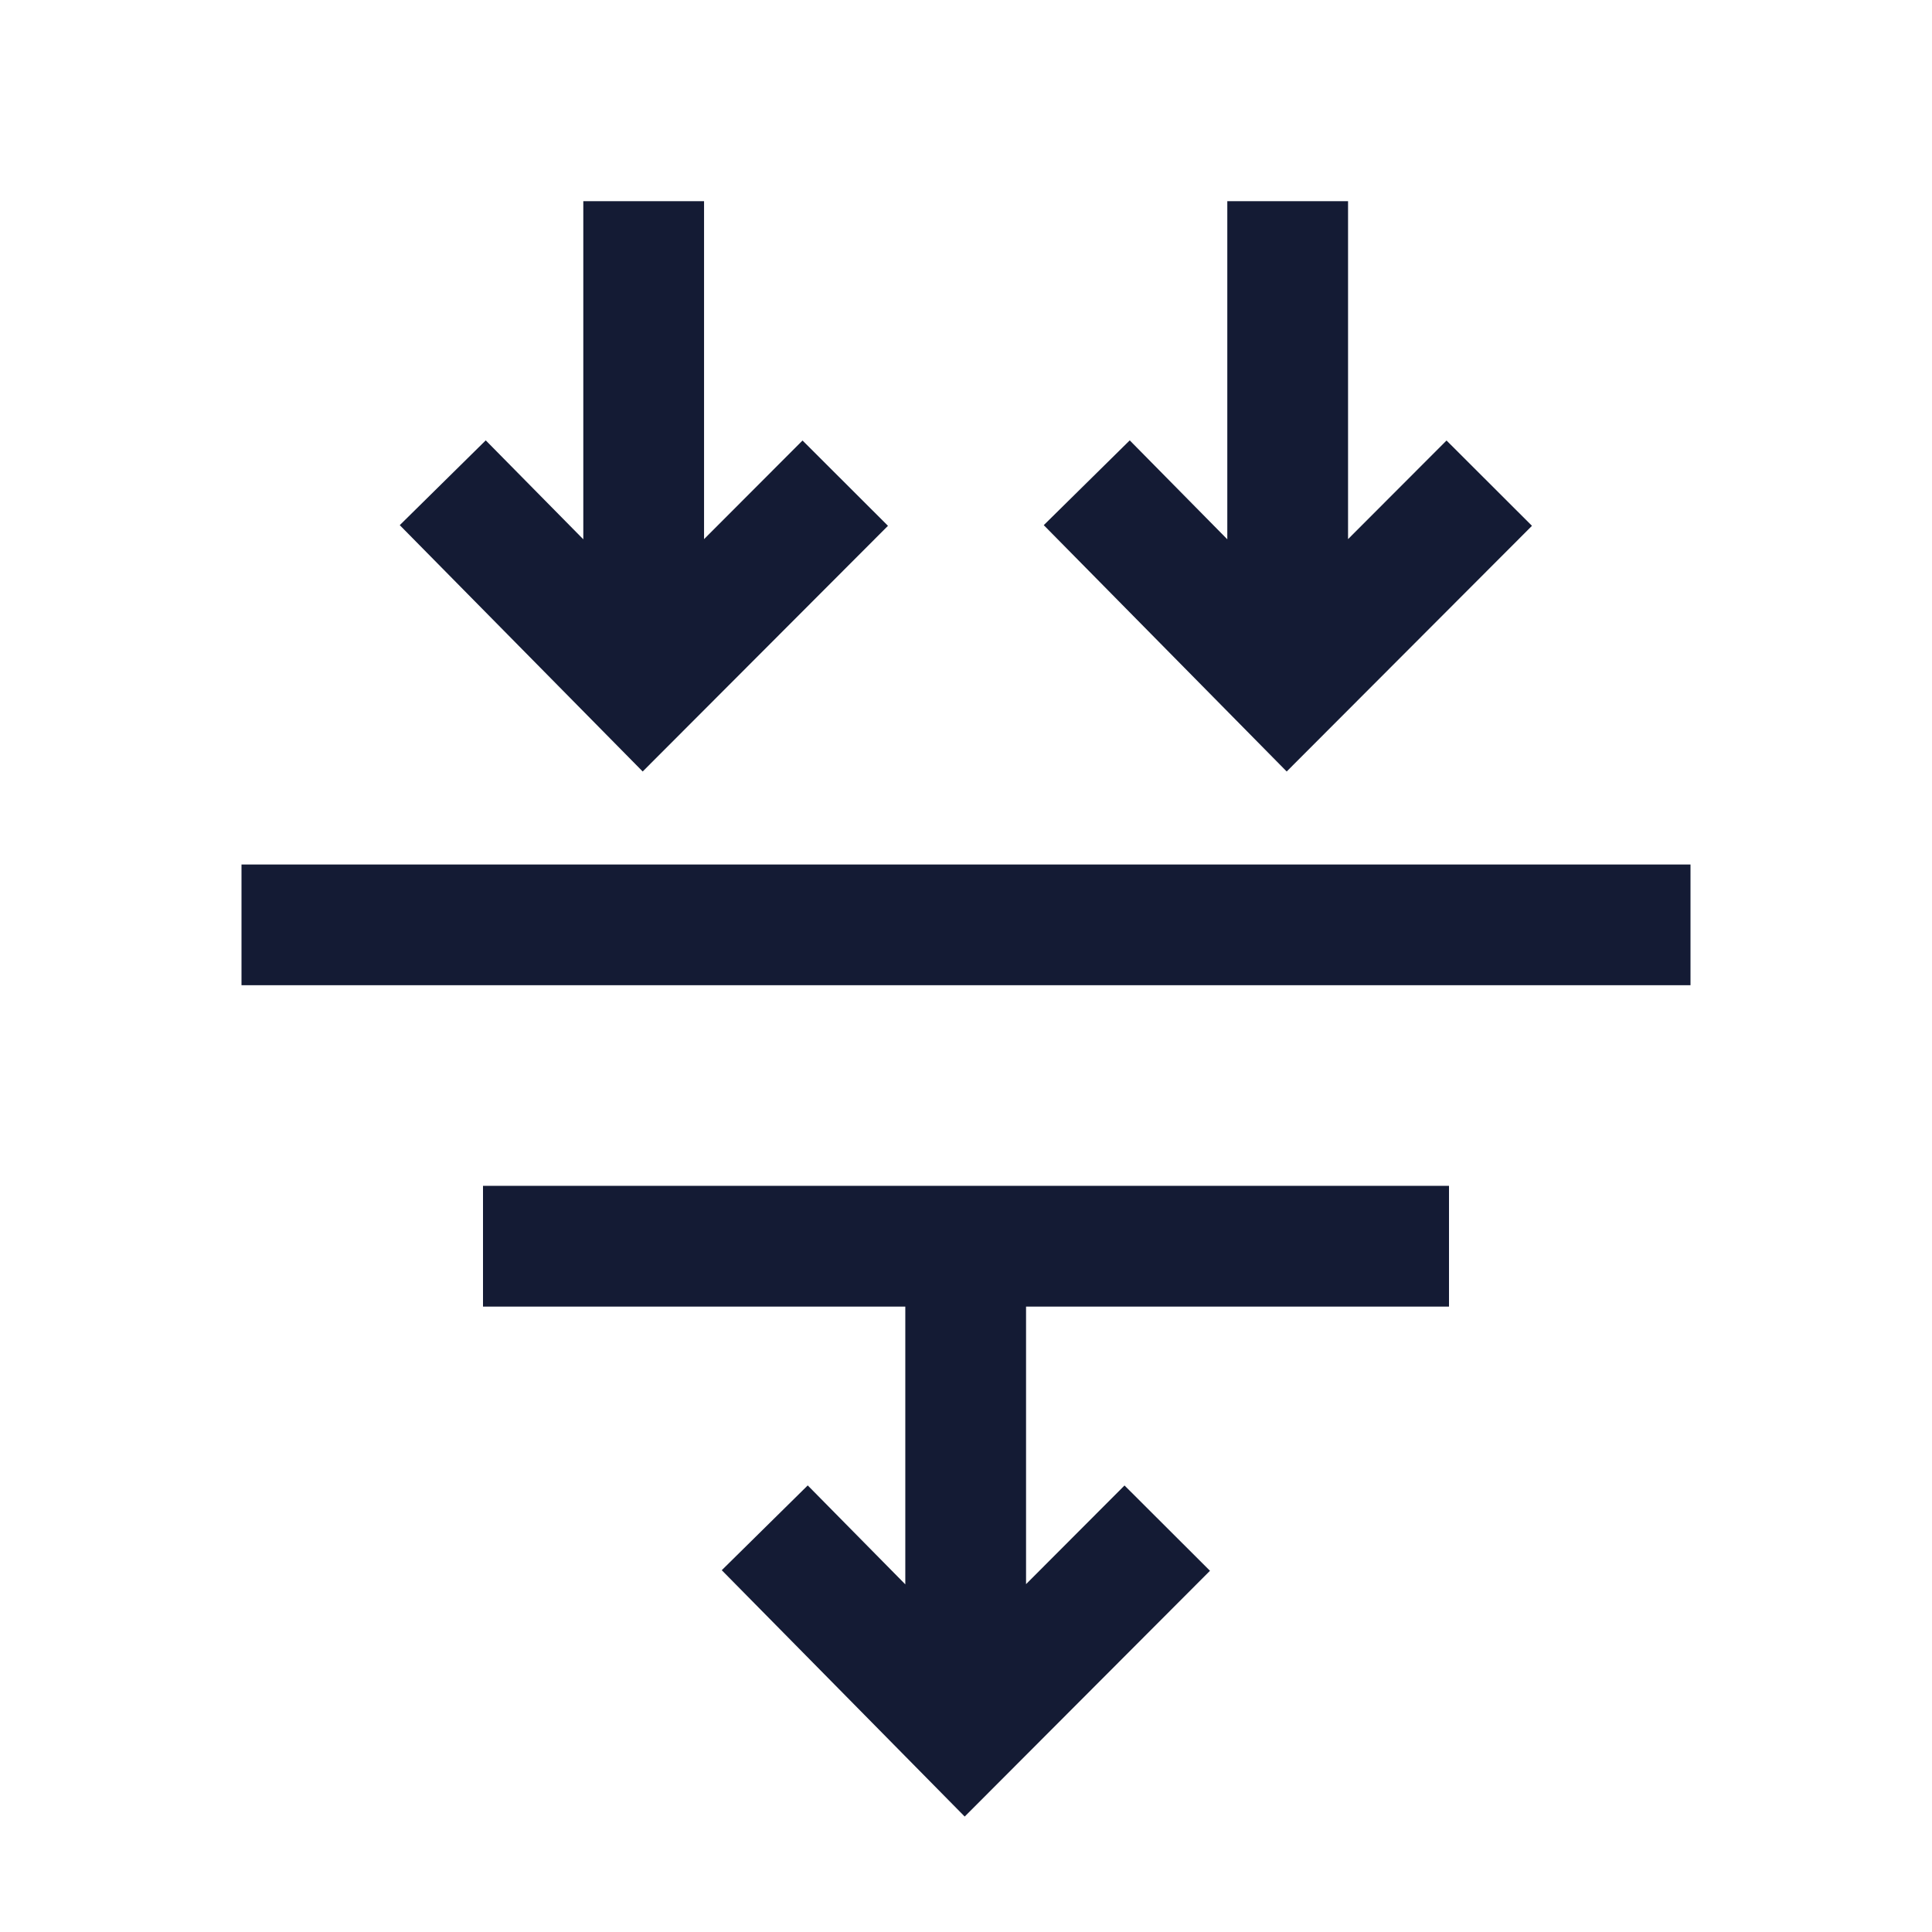 <svg width="24" height="24" viewBox="0 0 24 24" fill="none" xmlns="http://www.w3.org/2000/svg">
<path d="M6 15.481L18 15.481" stroke="#141B34" stroke-width="1.5" stroke-linejoin="round"/>
<path d="M3 11.489H21" stroke="#141B34" stroke-width="1.5" stroke-linejoin="round"/>
<path d="M7.996 2.499V8.51M5.5 5.997L7.987 8.519L10.5 6.002" stroke="#141B34" stroke-width="1.5"/>
<path d="M11.996 15.481V21.492M9.5 18.979L11.987 21.501L14.5 18.983" stroke="#141B34" stroke-width="1.5"/>
<path d="M15.996 2.499V8.51M13.5 5.997L15.987 8.519L18.5 6.002" stroke="#141B34" stroke-width="1.5"/>
</svg>
